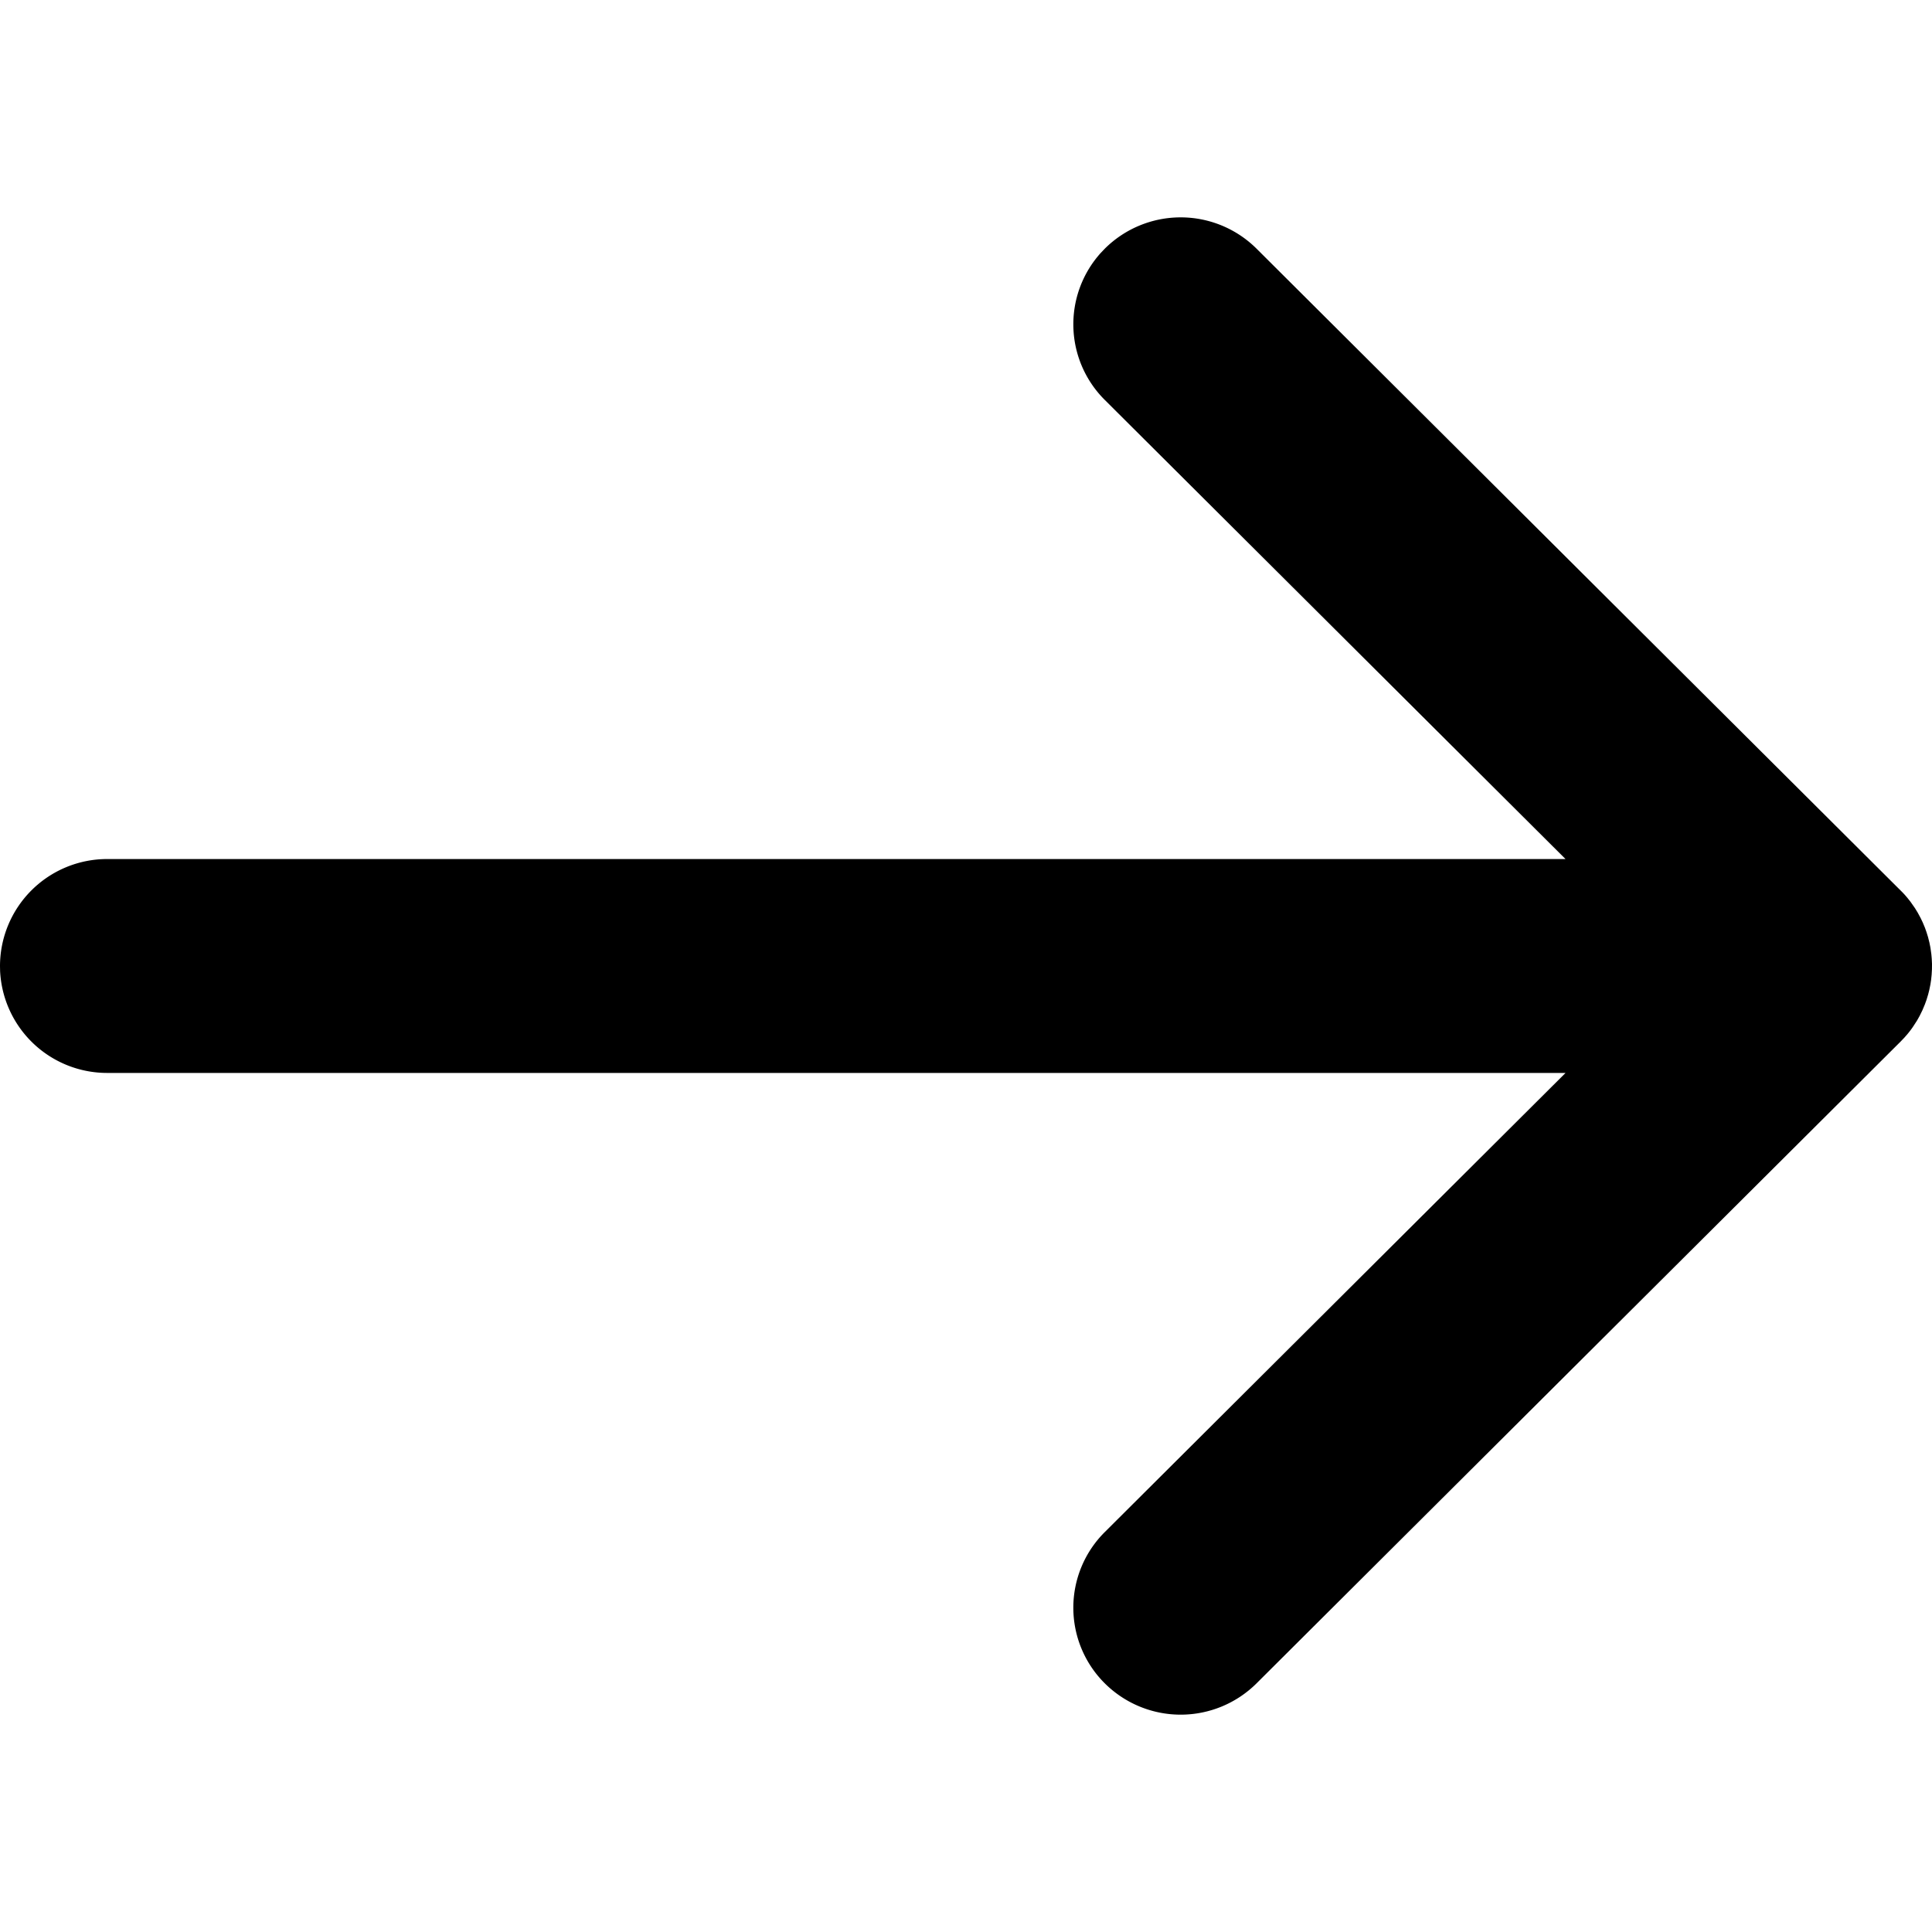 <svg
  t="1732459328186"
  class="icon"
  viewBox="0 0 1024 1024"
  version="1.1"
  xmlns="http://www.w3.org/2000/svg"
  p-id="3361"
  width="256"
  height="256"
>
  <path
    d="M1021.069 494.003l0.819 2.637 0.742 2.957 0.538 2.662 0.486 3.507 0.218 2.445 0.128 2.714-0.026 2.79-0.166 2.906-0.282 2.739-0.358 2.381-0.614 2.995-0.602 2.368-0.883 2.893-0.832 2.304-1.318 3.149-1.51 3.072-1.331 2.368-2.035 3.149c-0.947 1.408-1.984 2.765-3.085 4.096l-1.613 1.843-2.01 2.099-341.325 340.122a57.037 57.037 0 0 1-80.461 0 56.538 56.538 0 0 1 0-80.166l244.224-243.354H56.883a56.806 56.806 0 0 1-56.832-54.016L0 512a56.794 56.794 0 0 1 56.883-56.691h772.877L585.549 211.968a56.538 56.538 0 0 1-2.074-77.978l2.074-2.176a57.037 57.037 0 0 1 80.461 0l342.438 341.248 1.075 1.152c0.486 0.538 0.96 1.101 1.434 1.664l1.6 2.01 2.394 3.418 1.459 2.381 1.536 2.842 1.152 2.406 1.152 2.765 0.819 2.304z"
    fill="#000000"
    p-id="3362"
  ></path>
</svg>